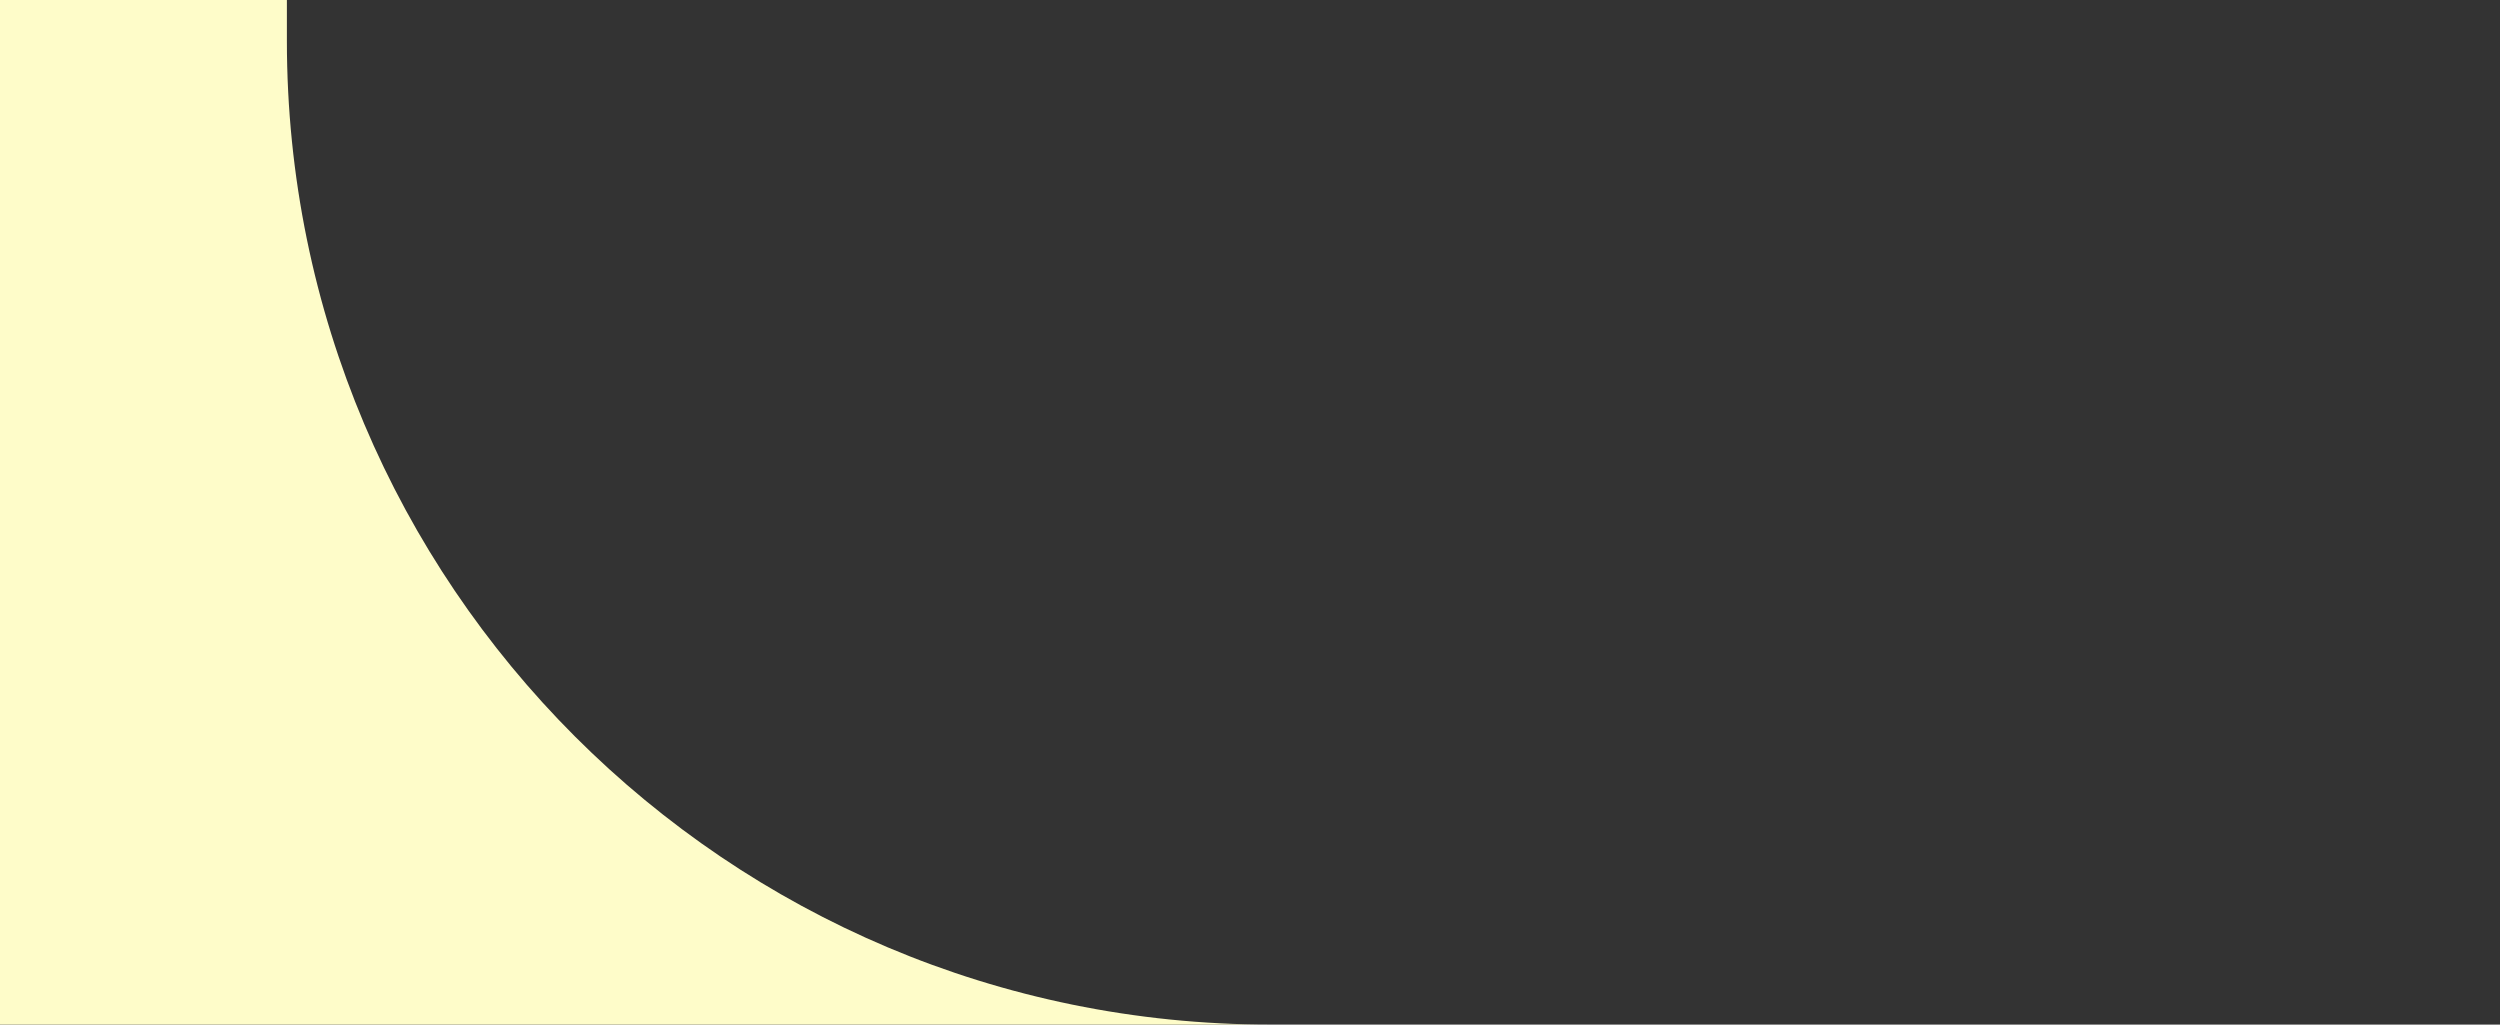 <svg width="61" height="25" viewBox="0 0 61 25" fill="none" xmlns="http://www.w3.org/2000/svg">
<rect x="0" y="0" width="61" height="25" fill="#333333" stroke="none"/>
<path d="M7 0H0V31.5H61V25H31C17.745 25 7 14.255 7 1V0Z" fill="#FEFCC9"/>
</svg>
